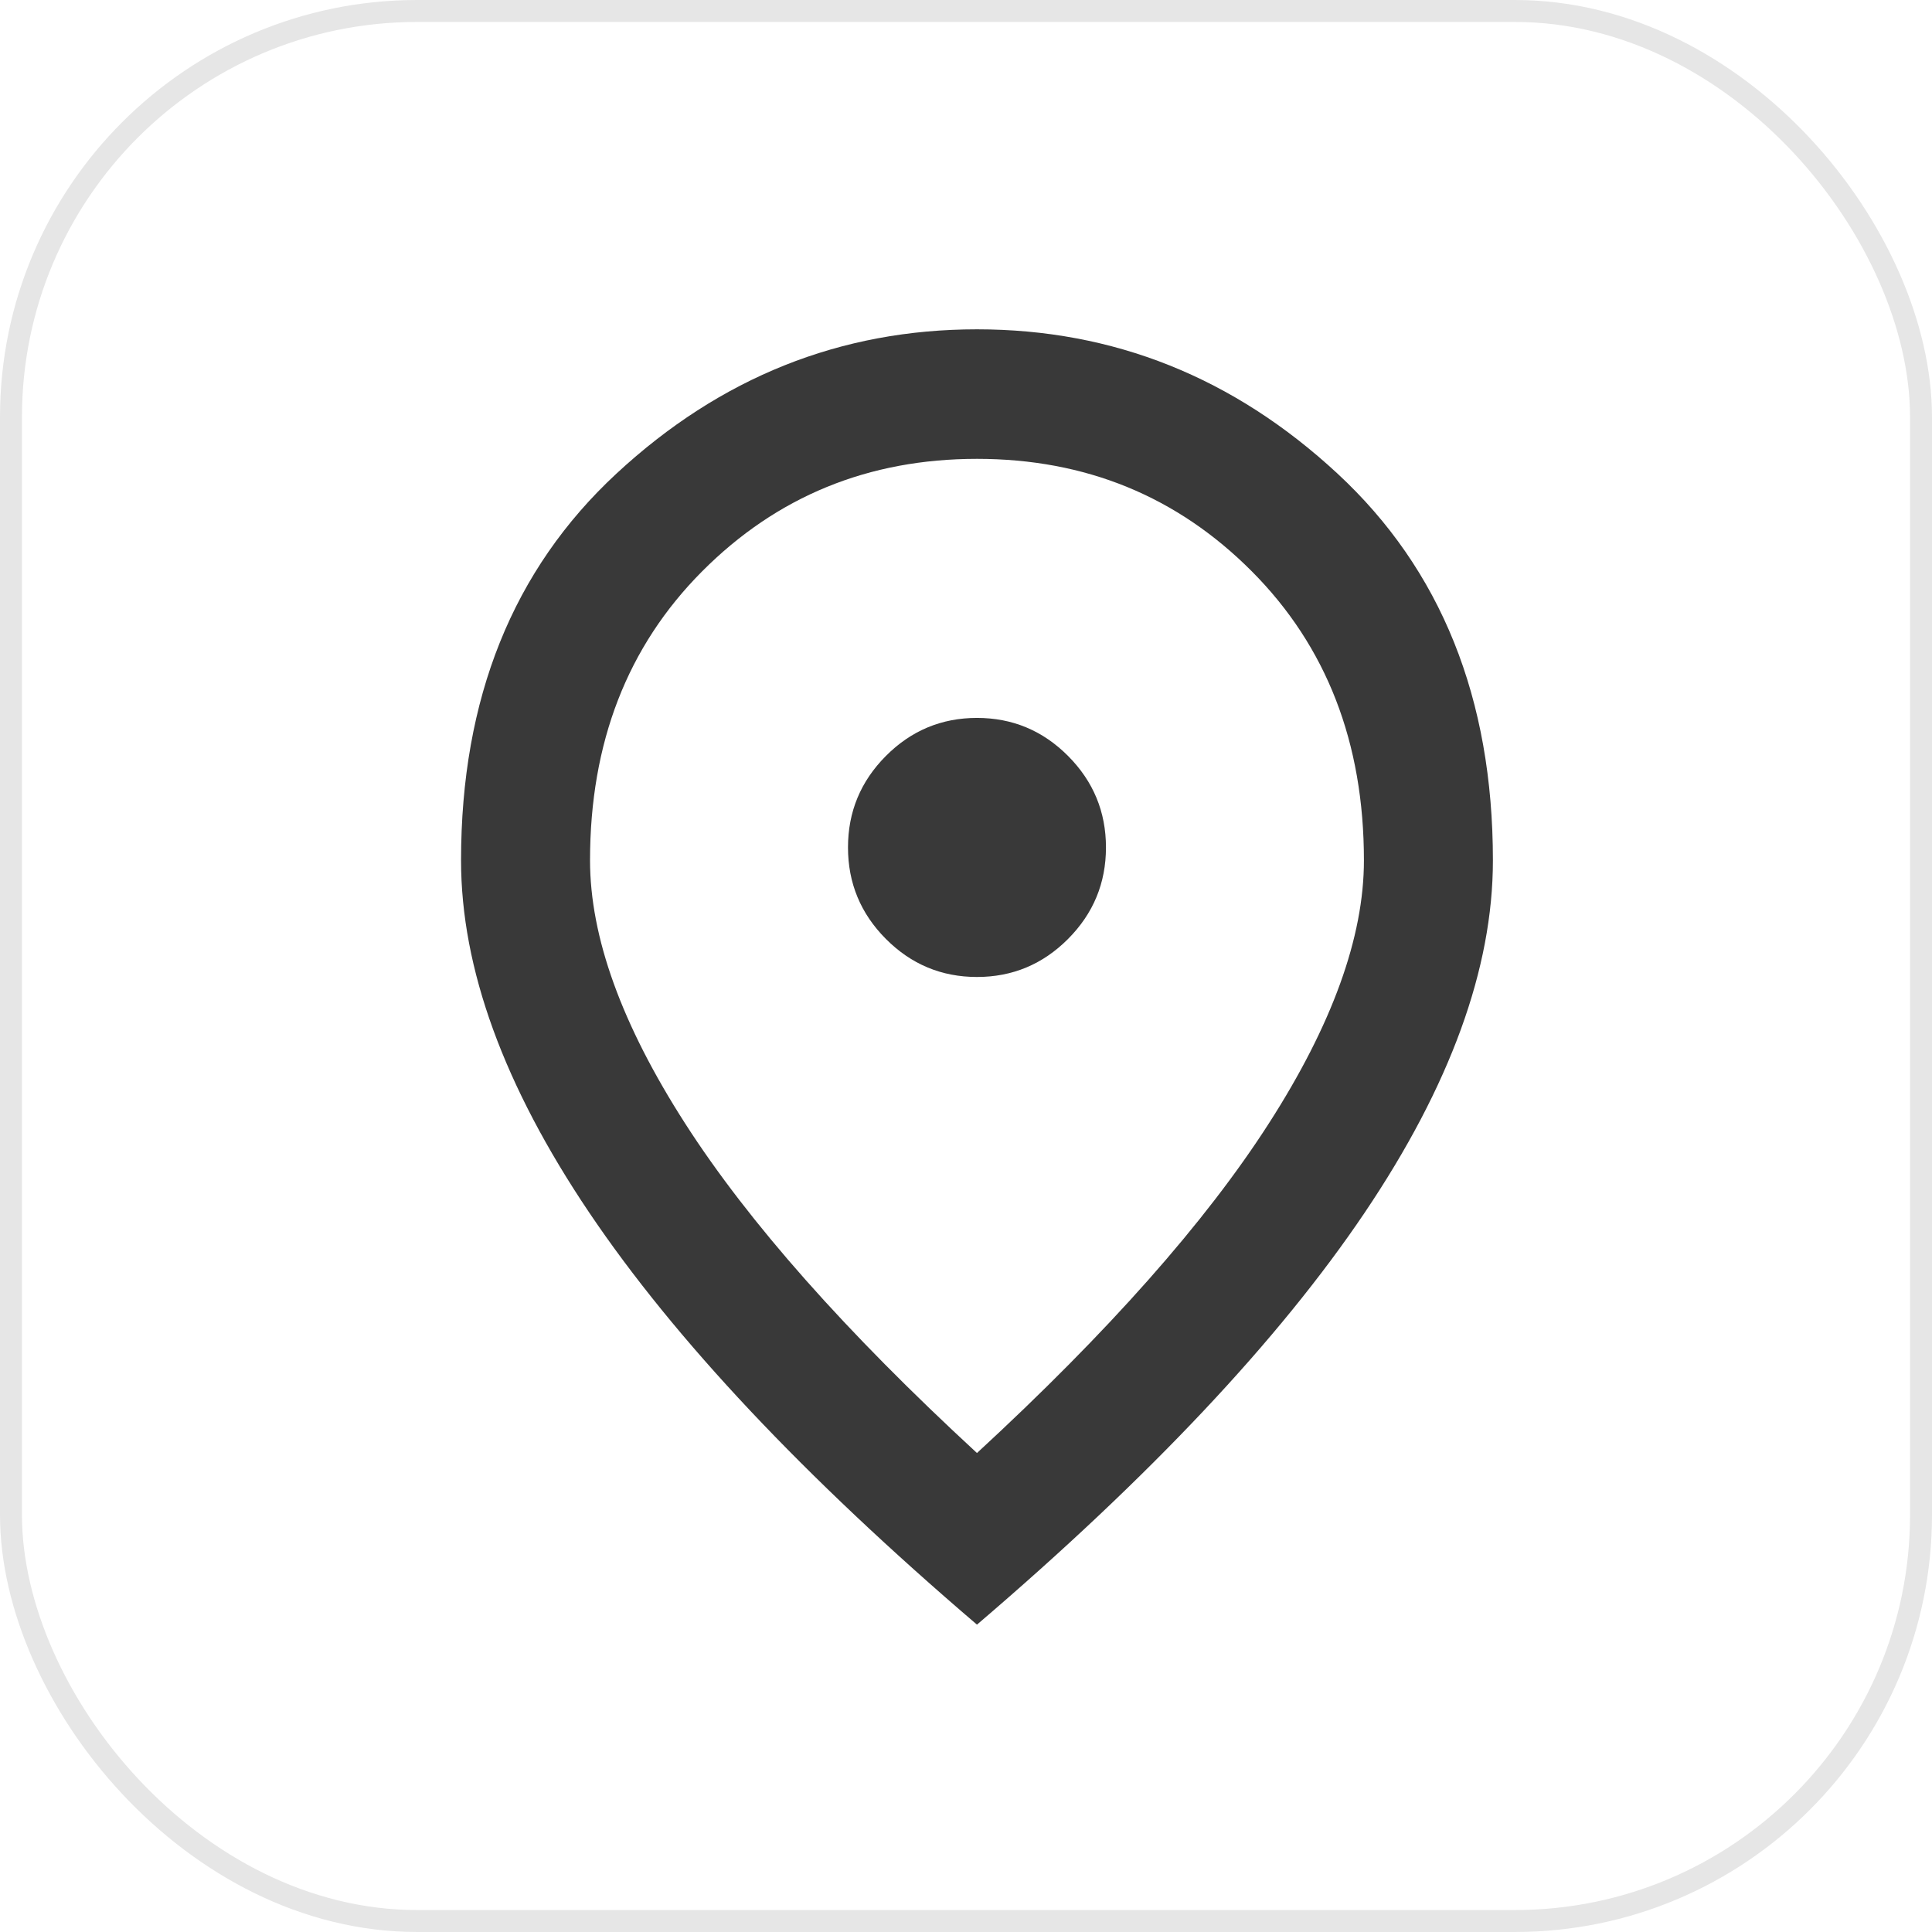 <svg width="88" height="88" viewBox="0 0 88 88" fill="none" xmlns="http://www.w3.org/2000/svg">
<rect x="0.5" y="0.5" width="87" height="87" rx="18.5" stroke="black" stroke-opacity="0.1"/>
<path d="M44.5 44.5C46.116 44.5 47.499 43.922 48.649 42.767C49.8 41.611 50.375 40.222 50.375 38.6C50.375 36.977 49.8 35.589 48.649 34.433C47.499 33.278 46.116 32.7 44.5 32.7C42.884 32.7 41.501 33.278 40.351 34.433C39.2 35.589 38.625 36.977 38.625 38.6C38.625 40.222 39.2 41.611 40.351 42.767C41.501 43.922 42.884 44.5 44.5 44.5ZM44.5 66.183C50.473 60.676 54.904 55.673 57.792 51.174C60.681 46.676 62.125 42.681 62.125 39.19C62.125 33.831 60.424 29.443 57.021 26.026C53.618 22.608 49.445 20.9 44.5 20.9C39.555 20.9 35.382 22.608 31.979 26.026C28.576 29.443 26.875 33.831 26.875 39.19C26.875 42.681 28.319 46.676 31.208 51.174C34.096 55.673 38.527 60.676 44.5 66.183ZM44.5 74C36.618 67.264 30.73 61.008 26.838 55.231C22.946 49.453 21 44.107 21 39.19C21 31.815 23.362 25.94 28.087 21.564C32.811 17.188 38.282 15 44.5 15C50.718 15 56.189 17.188 60.913 21.564C65.638 25.94 68 31.815 68 39.19C68 44.107 66.054 49.453 62.162 55.231C58.27 61.008 52.382 67.264 44.5 74Z" fill="#393939"/>
</svg>

